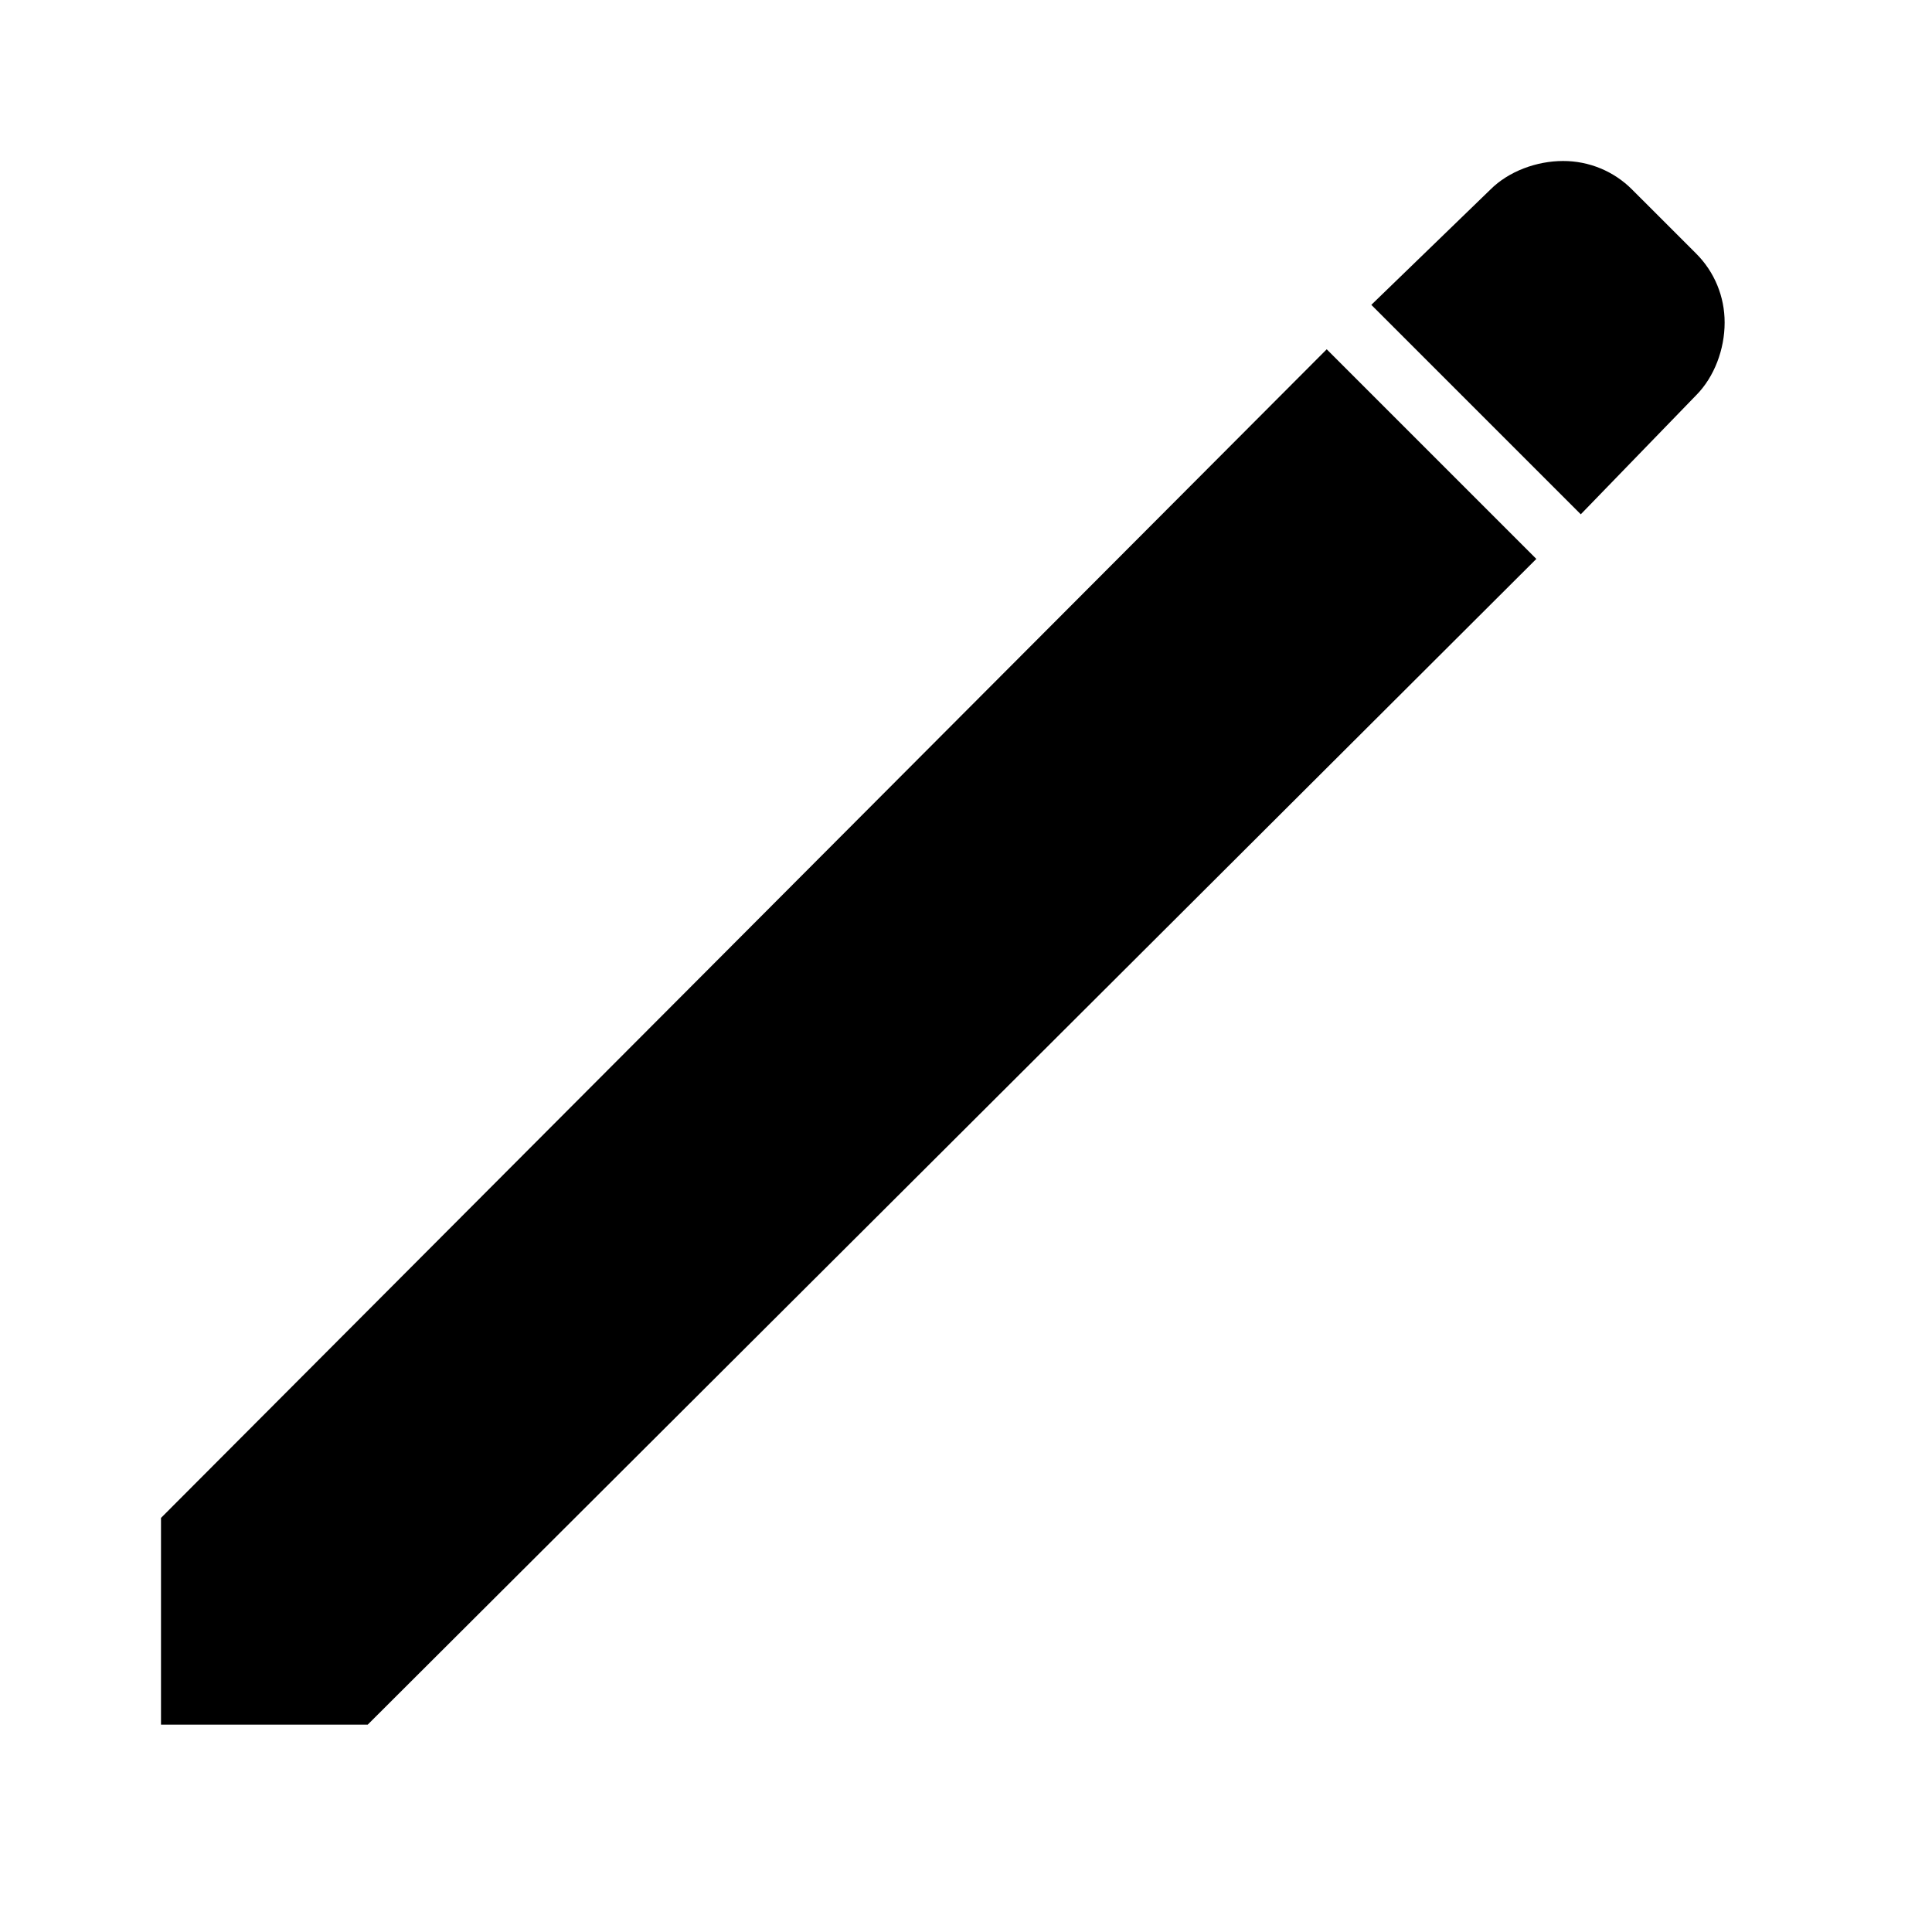 <?xml version="1.0" encoding="UTF-8"?>
<svg width="24px" height="24px" viewBox="0 0 24 24" version="1.1" xmlns="http://www.w3.org/2000/svg" xmlns:xlink="http://www.w3.org/1999/xlink">
    <title>99. Icons/Sharp/pencil</title>
    <defs>
        <filter id="filter-1">
            <feColorMatrix in="SourceGraphic" type="matrix" values="0 0 0 0 1 0 0 0 0 0.388 0 0 0 0 0 0 0 0 1 0"></feColorMatrix>
        </filter>
    </defs>
    <g id="99.-Icons/Sharp/pencil" stroke="none" stroke-width="1" fill="none" fill-rule="evenodd">
        <g filter="url(#filter-1)" id="pencil-sharp">
            <g transform="translate(2, 2)">
                <polygon id="Path" fill="#000000" fill-rule="nonzero" points="2.568 19.424 0 19.424 0 16.856 14.481 2.339 17.085 4.943"></polygon>
                <path d="M17.637,4.389 L15.035,1.787 L16.513,0.356 C16.742,0.126 17.092,-4.13473964e-06 17.416,-4.13473964e-06 C17.739,-0.001 18.049,0.127 18.276,0.356 L19.07,1.15 C19.298,1.377 19.425,1.686 19.424,2.008 C19.424,2.335 19.298,2.682 19.068,2.912 L17.637,4.389 Z" id="Shape" fill="#000000" fill-rule="nonzero"></path>
            </g>
        </g>
    </g>
</svg>